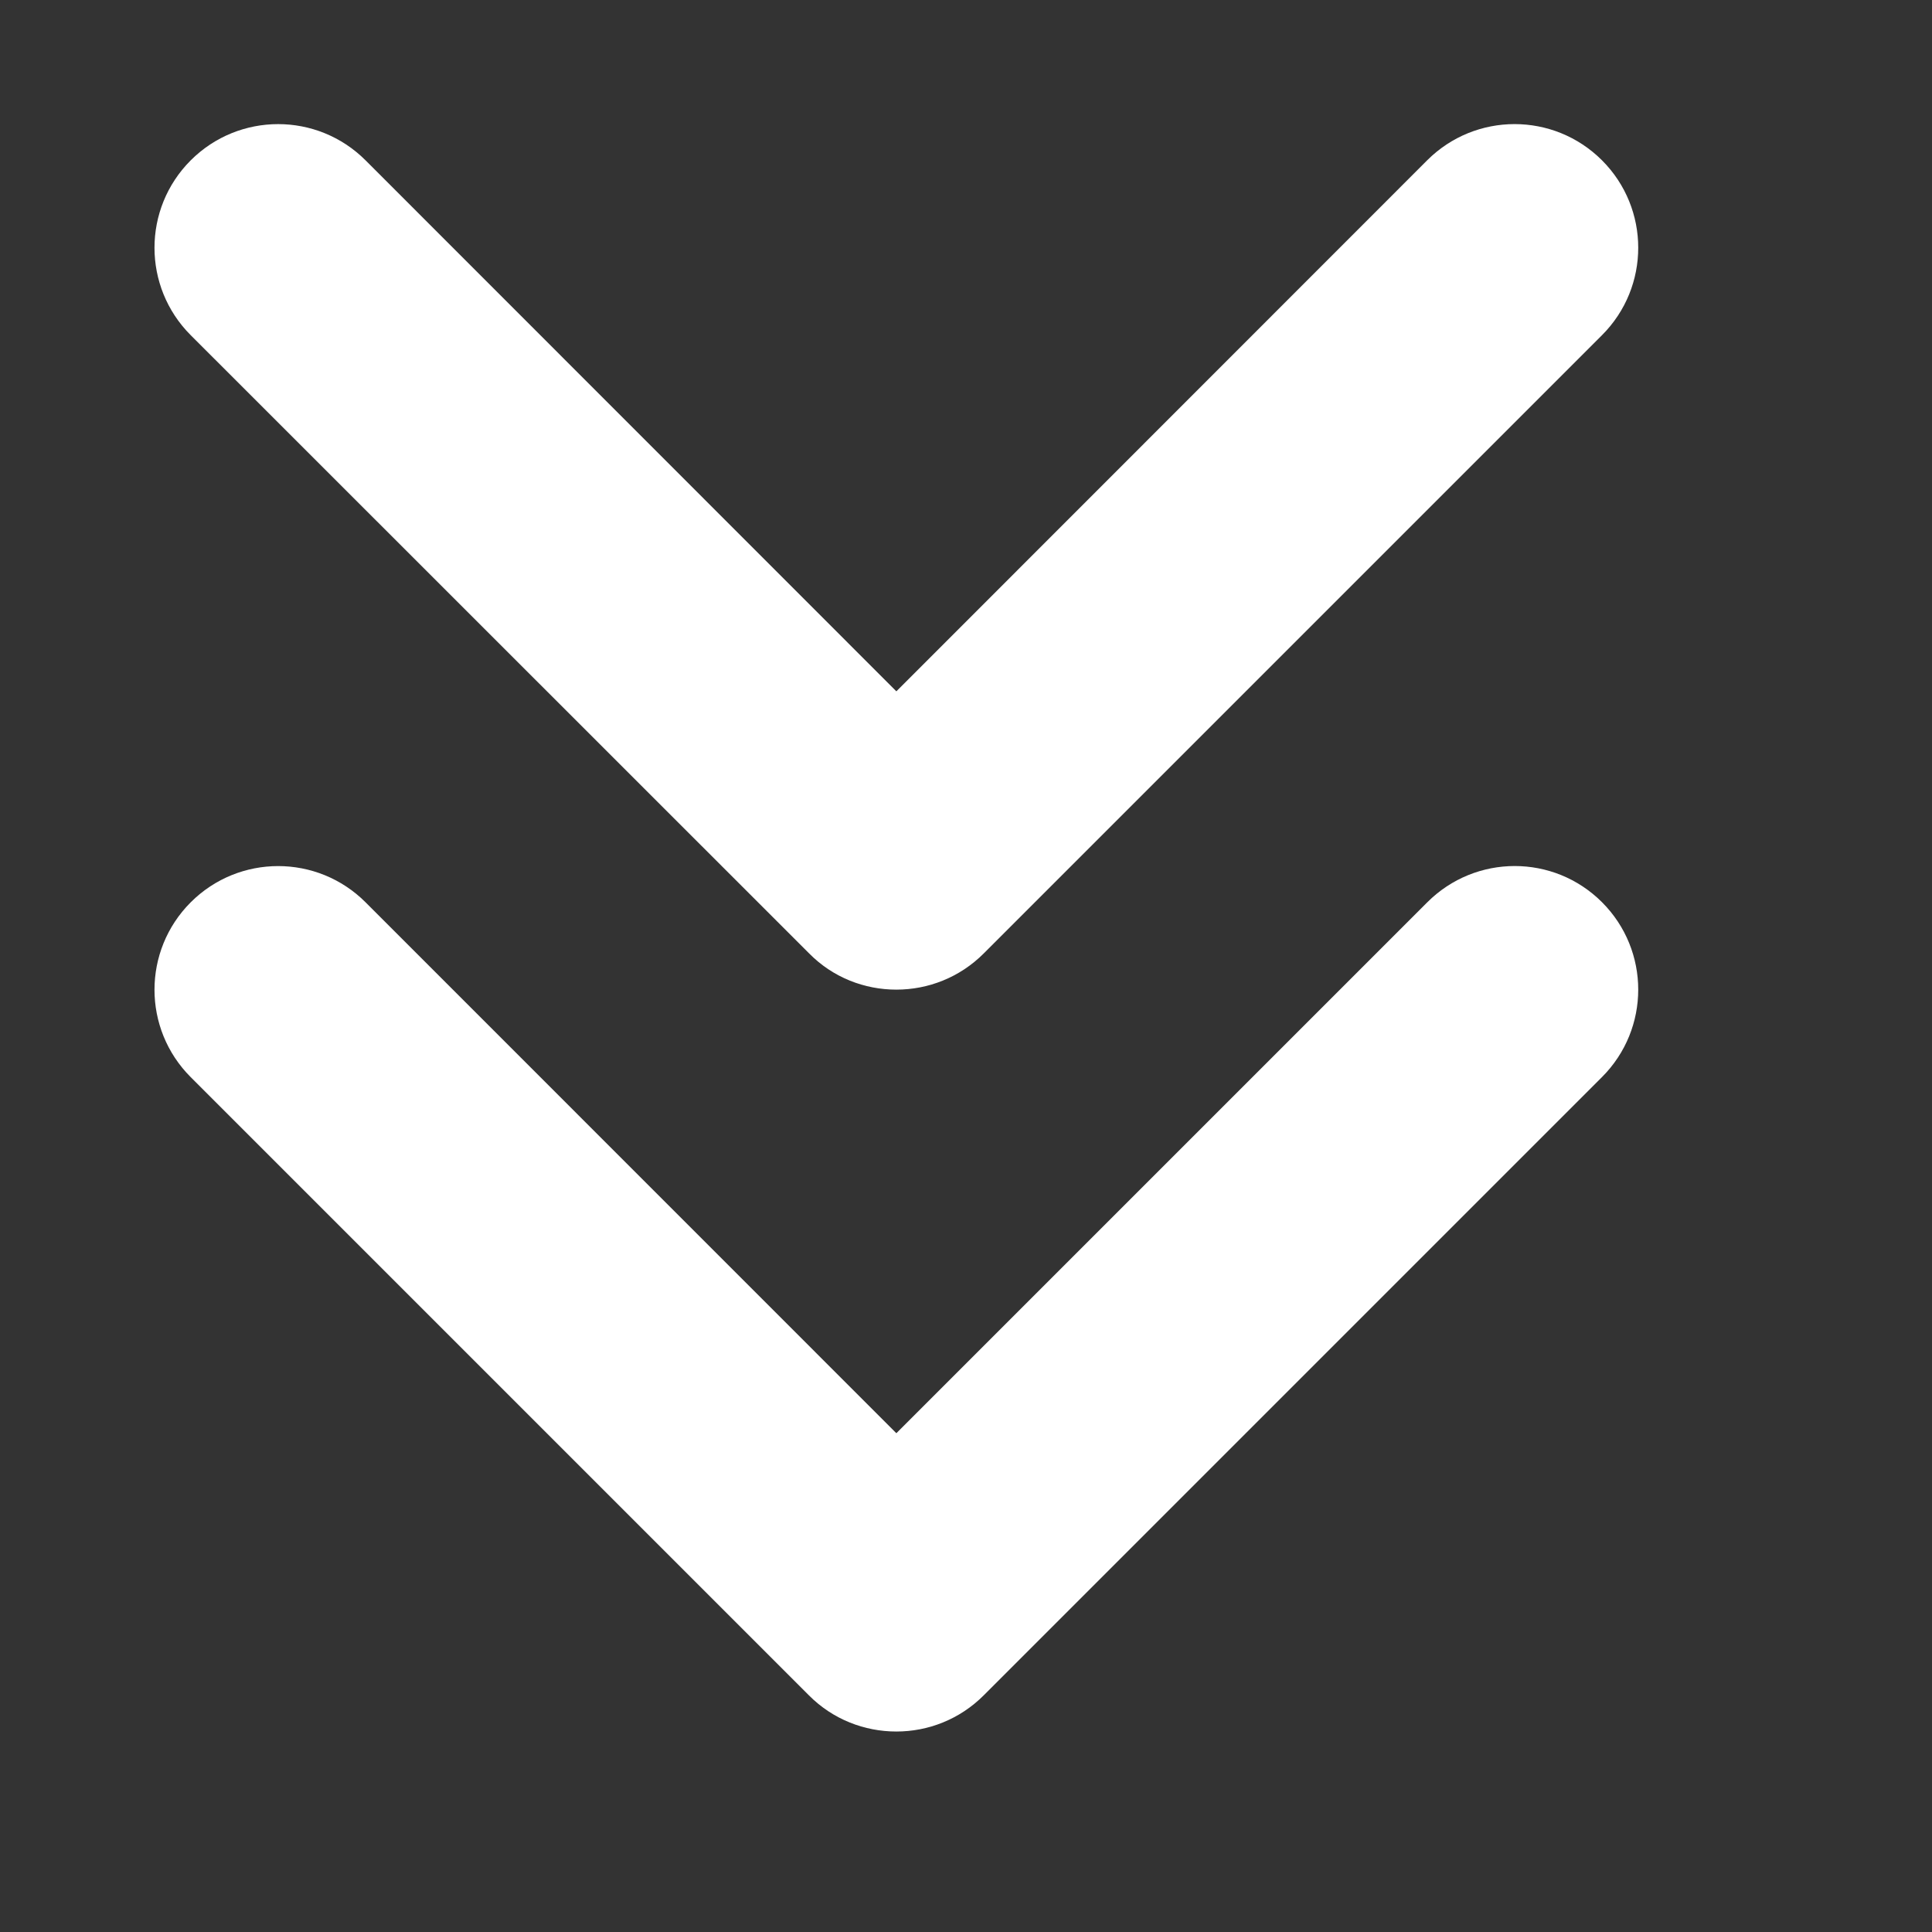 <?xml version="1.0" encoding="utf-8"?>
<svg viewBox="0 0 500 500" xmlns="http://www.w3.org/2000/svg">
  <rect x="0" y="0" width="500" height="500" fill="#333333" stroke="none"/>
  <path d="M 209.377 246.716 C 215.577 253.016 223.777 256.116 231.977 256.116 C 240.177 256.116 248.357 252.991 254.597 246.741 L 414.597 86.741 C 427.097 74.241 427.097 53.991 414.597 41.491 C 402.097 28.991 381.847 28.991 369.347 41.491 L 231.977 178.916 L 94.607 41.496 C 82.107 28.996 61.857 28.996 49.357 41.496 C 36.857 53.996 36.857 74.246 49.357 86.746 L 209.377 246.716 Z M 369.377 233.516 L 231.977 370.916 L 94.607 233.516 C 82.107 221.016 61.857 221.016 49.357 233.516 C 36.857 246.016 36.857 266.266 49.357 278.766 L 209.357 438.766 C 215.577 445.016 223.777 448.116 231.977 448.116 C 240.177 448.116 248.357 444.991 254.597 438.741 L 414.597 278.741 C 427.097 266.241 427.097 245.991 414.597 233.491 C 402.097 220.991 381.877 221.016 369.377 233.516 Z" style="fill: rgb(255, 255, 255);"/>
</svg>